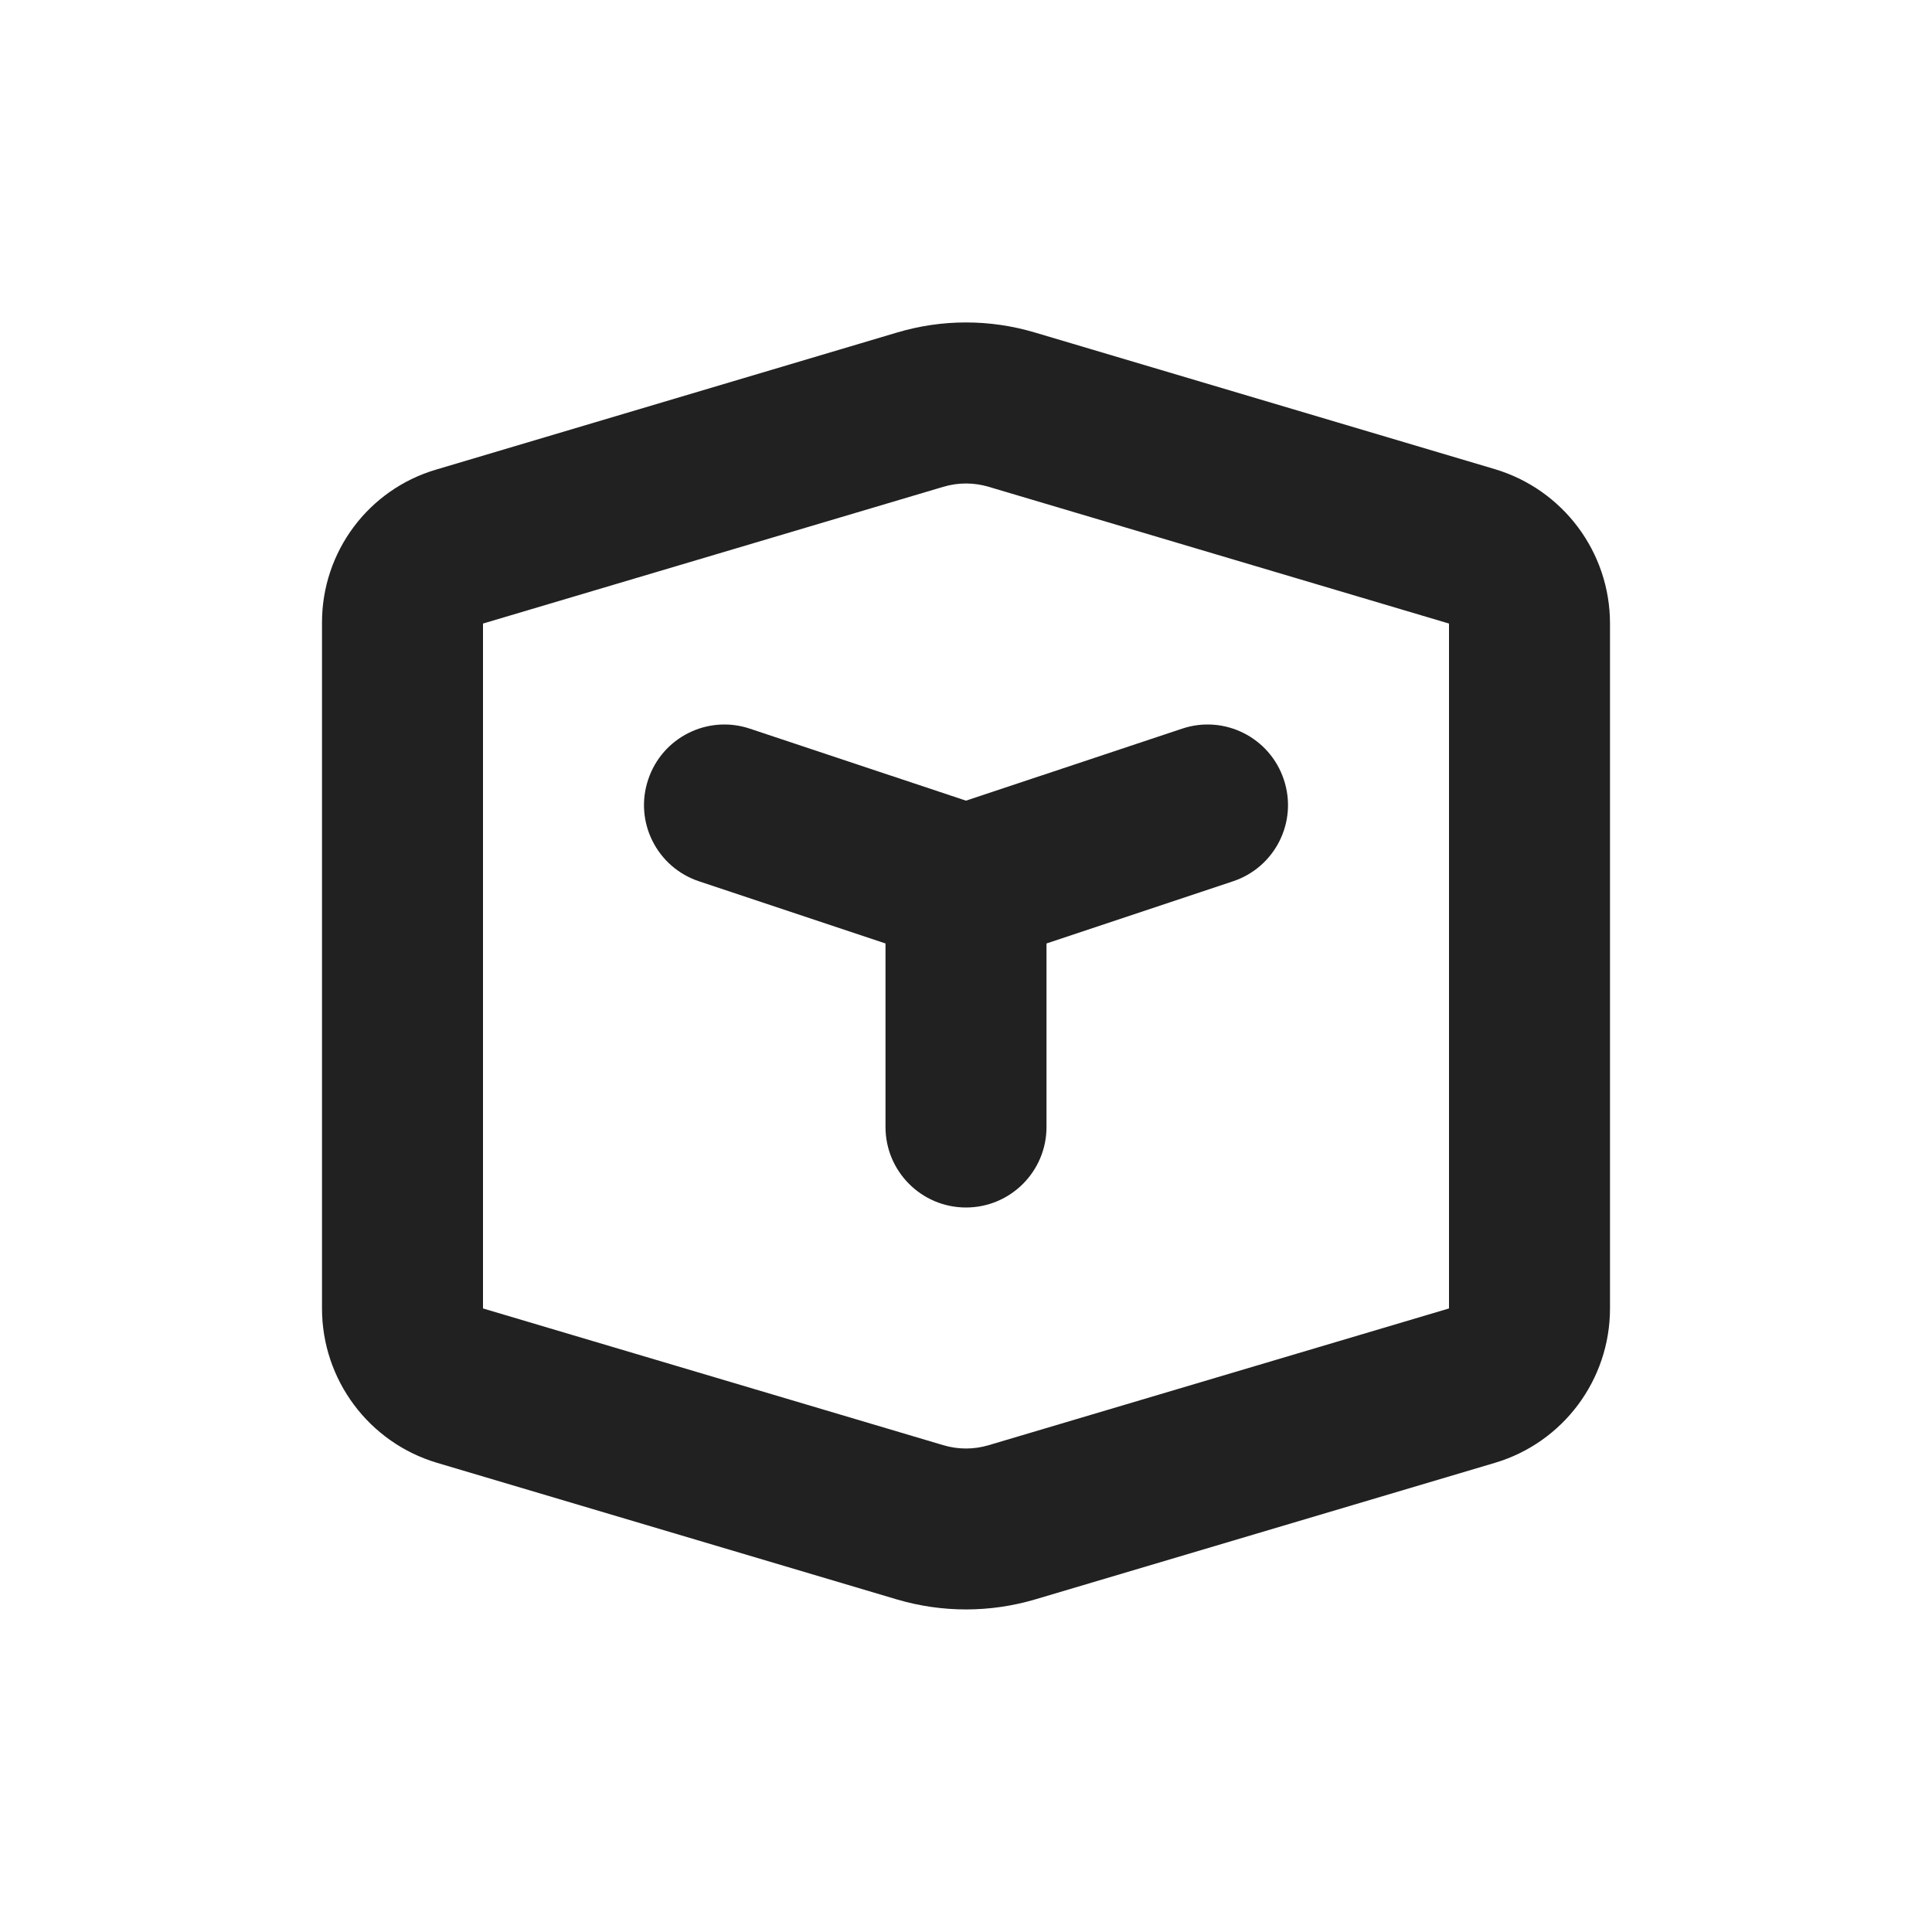 <svg width="12" height="12" viewBox="0 0 12 12" fill="none" xmlns="http://www.w3.org/2000/svg">
<path d="M4.026 4.842C4.113 4.58 4.396 4.438 4.658 4.526L6 4.973L7.342 4.526C7.604 4.438 7.887 4.58 7.974 4.842C8.062 5.104 7.92 5.387 7.658 5.474L6.5 5.86V7C6.5 7.276 6.276 7.5 6 7.5C5.724 7.5 5.5 7.276 5.5 7V5.86L4.342 5.474C4.08 5.387 3.938 5.104 4.026 4.842ZM5.573 2.065C5.852 1.982 6.148 1.982 6.427 2.065L9.285 2.914C9.709 3.041 10 3.43 10 3.873V8.127C10 8.57 9.709 8.96 9.285 9.086L6.427 9.935C6.148 10.017 5.852 10.017 5.573 9.935L2.715 9.086C2.291 8.96 2 8.57 2 8.127V3.866C2 3.427 2.288 3.041 2.708 2.917L5.573 2.065ZM6.142 3.024C6.049 2.996 5.951 2.996 5.858 3.024L3 3.873V8.127L5.858 8.976C5.951 9.004 6.049 9.004 6.142 8.976L9 8.127V3.873L6.142 3.024Z" fill="#212121"/>
</svg>
